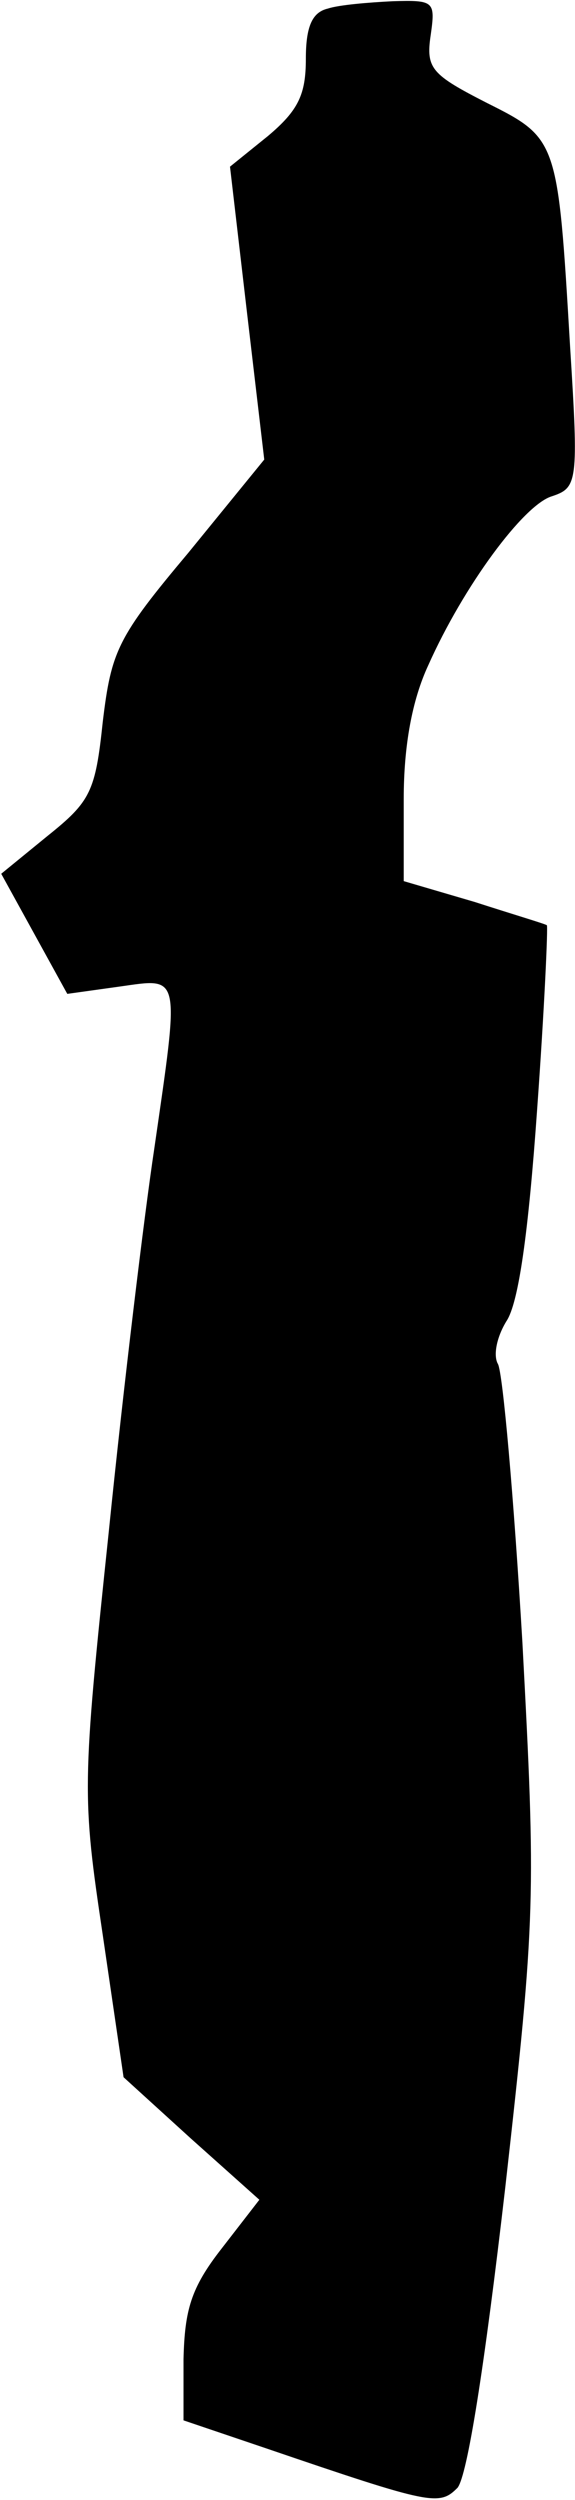 <?xml version="1.0" standalone="no"?>
<!DOCTYPE svg PUBLIC "-//W3C//DTD SVG 20010904//EN"
 "http://www.w3.org/TR/2001/REC-SVG-20010904/DTD/svg10.dtd">
<svg version="1.0" xmlns="http://www.w3.org/2000/svg"
 width="47pt" height="204pt" viewBox="0 0 47 204"
 preserveAspectRatio="xMidYMid meet">
<g transform="translate(0,204) scale(0.1,-0.1)"
fill="#000000" stroke="none">
<path fill="#000000" stroke="none" d="M268 2033 c-13 -3 -18 -15 -18 -41 0
-29 -6 -42 -31 -63 l-31 -25 14 -120 14 -119 -62 -76 c-58 -69 -63 -80 -70
-138 -6 -57 -10 -65 -45 -93 l-38 -31 27 -49 27 -49 43 6 c50 7 49 12 28 -133
-8 -53 -25 -193 -37 -311 -22 -209 -22 -216 -5 -330 l17 -116 55 -50 56 -50
-31 -40 c-25 -32 -30 -50 -31 -90 l0 -50 68 -23 c135 -46 141 -47 156 -32 8
10 22 98 39 245 25 222 25 238 14 445 -7 118 -16 220 -20 227 -4 7 -1 22 7 35
10 15 18 73 25 172 6 83 9 150 8 151 -1 1 -28 9 -59 19 l-58 17 0 67 c0 44 7
81 20 109 29 65 78 131 101 138 21 7 22 11 15 122 -10 169 -10 170 -68 199
-45 23 -50 28 -46 55 4 28 3 29 -31 28 -20 -1 -44 -3 -53 -6z"/>
</g>
</svg>
